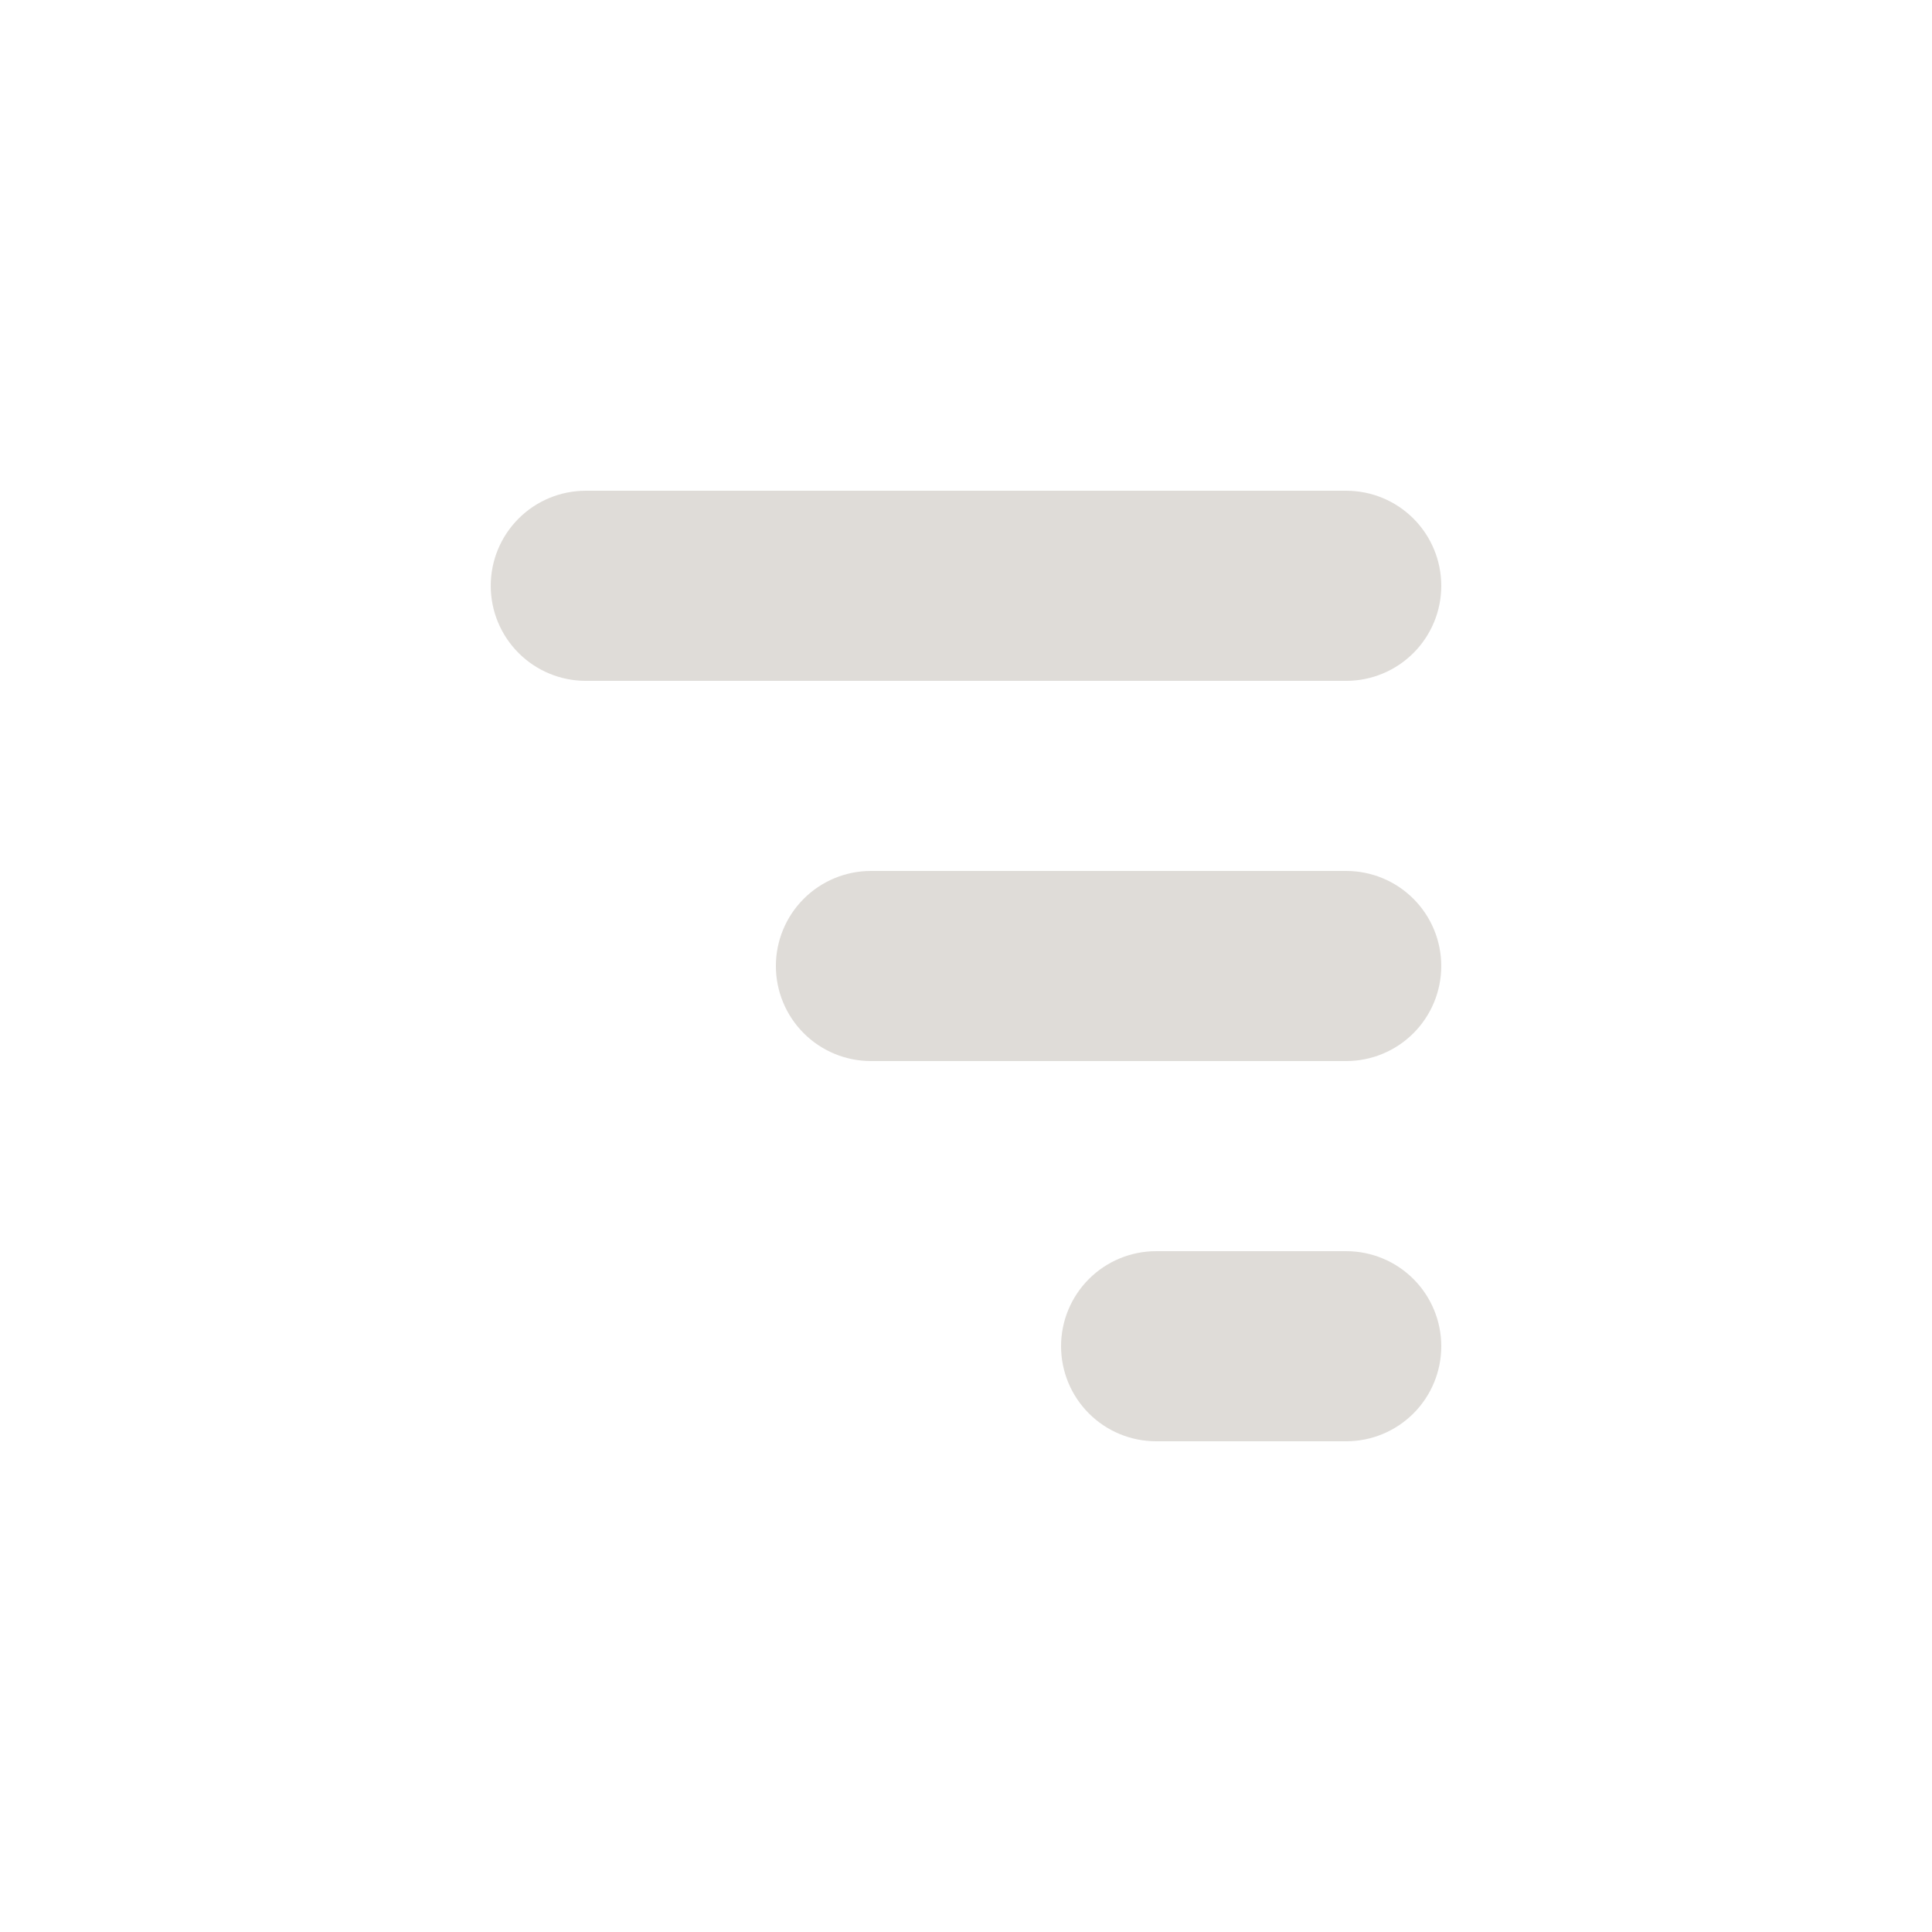 <?xml version="1.0" encoding="UTF-8"?>
<svg width="752pt" height="752pt" version="1.1" viewBox="0 0 752 752" xmlns="http://www.w3.org/2000/svg">
 <path d="m339 413h184.99c9.812 0 19.223-3.898 26.164-10.836 6.938-6.938 10.836-16.352 10.836-26.164s-3.898-19.223-10.836-26.16c-6.941-6.938-16.352-10.836-26.164-10.836h-184.99c-9.812 0-19.223 3.898-26.16 10.836-6.941 6.938-10.84 16.348-10.84 26.16s3.898 19.227 10.84 26.164c6.938 6.938 16.348 10.836 26.16 10.836zm-147.99-184.99c0-9.812 3.894-19.223 10.836-26.164 6.938-6.938 16.348-10.836 26.16-10.836h295.99c9.812 0 19.223 3.898 26.164 10.836 6.938 6.941 10.836 16.352 10.836 26.164s-3.898 19.223-10.836 26.16c-6.941 6.941-16.352 10.84-26.164 10.84h-295.99c-9.812 0-19.223-3.898-26.16-10.84-6.941-6.938-10.836-16.348-10.836-26.16zm221.99 295.99c0-9.812 3.898-19.223 10.836-26.164 6.941-6.938 16.352-10.836 26.164-10.836h73.996c9.812 0 19.223 3.898 26.164 10.836 6.938 6.941 10.836 16.352 10.836 26.164s-3.898 19.223-10.836 26.16c-6.941 6.941-16.352 10.836-26.164 10.836h-73.996c-9.812 0-19.223-3.894-26.164-10.836-6.938-6.938-10.836-16.348-10.836-26.16z" fill="#dfdcd8"/>
</svg>
